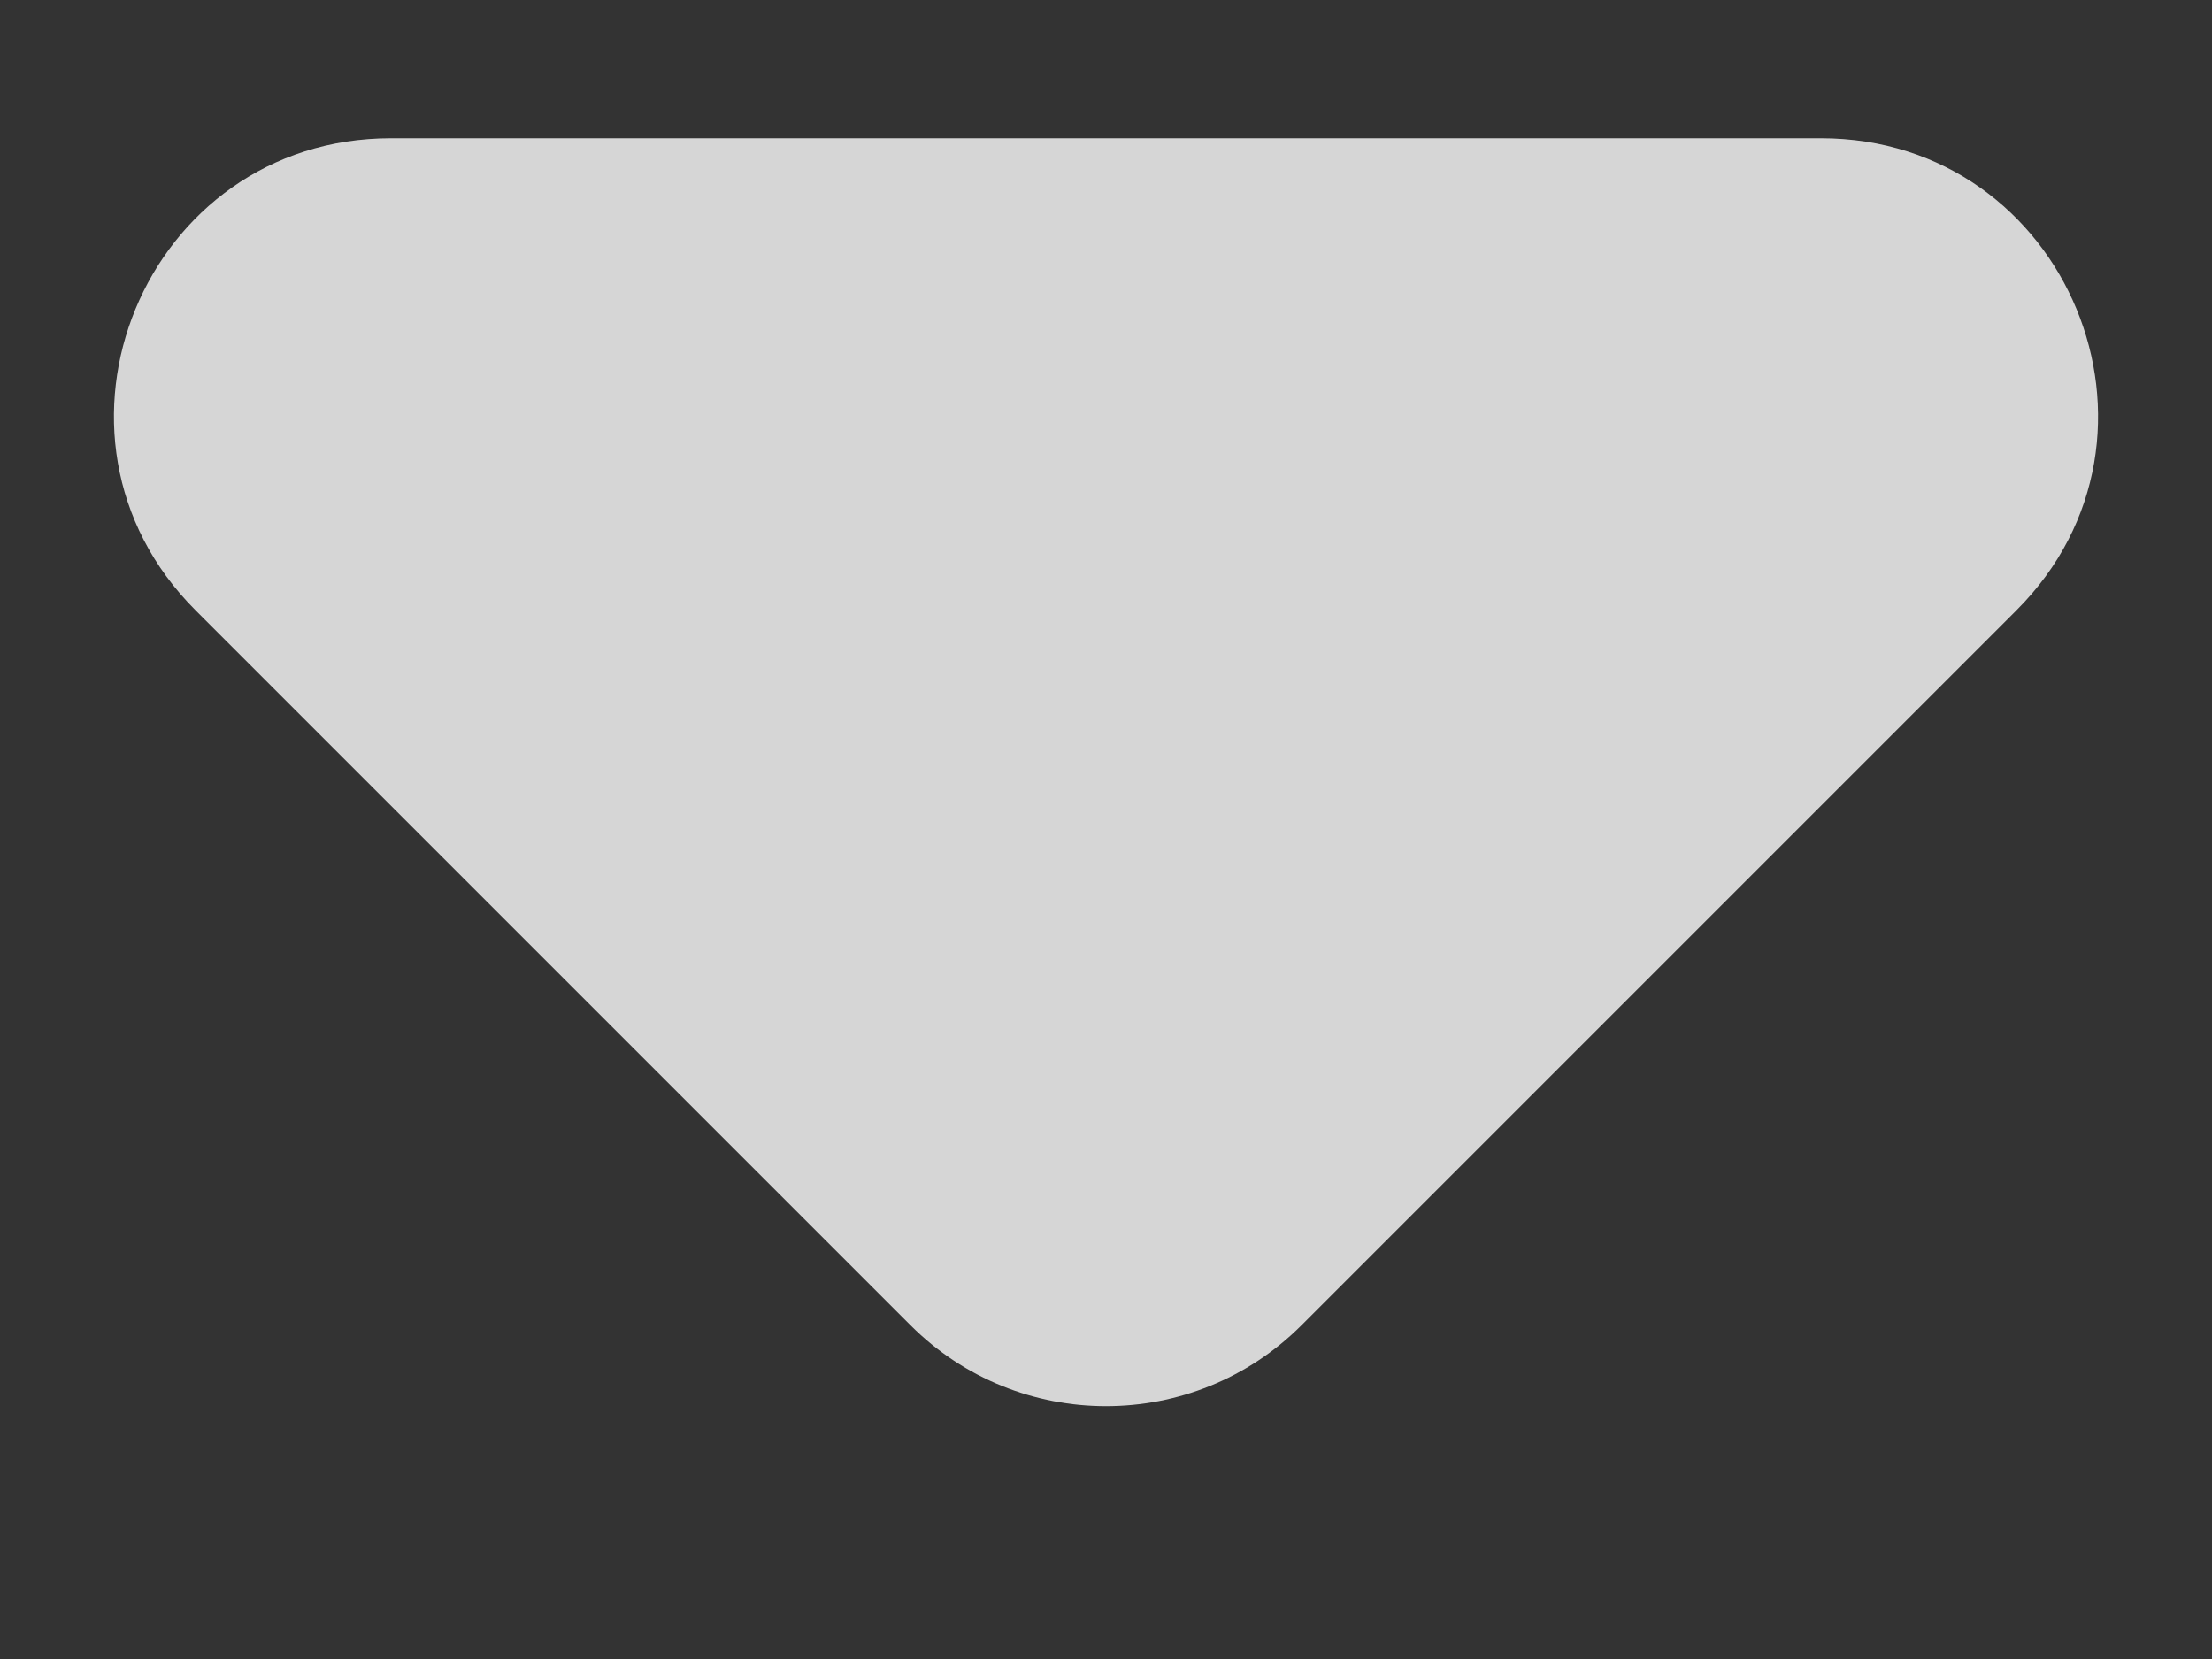 <svg width="8" height="6" viewBox="0 0 8 6" fill="none" xmlns="http://www.w3.org/2000/svg">
<rect x="0" y="0" width="8" height="6" fill="#333333" stroke="none"/>
<path opacity="0.8" d="M1.414 0.5L6.586 0.5C7.477 0.5 7.923 1.577 7.293 2.207L4.707 4.793C4.317 5.183 3.683 5.183 3.293 4.793L0.707 2.207C0.077 1.577 0.523 0.5 1.414 0.5Z" fill="white"/>
</svg>
